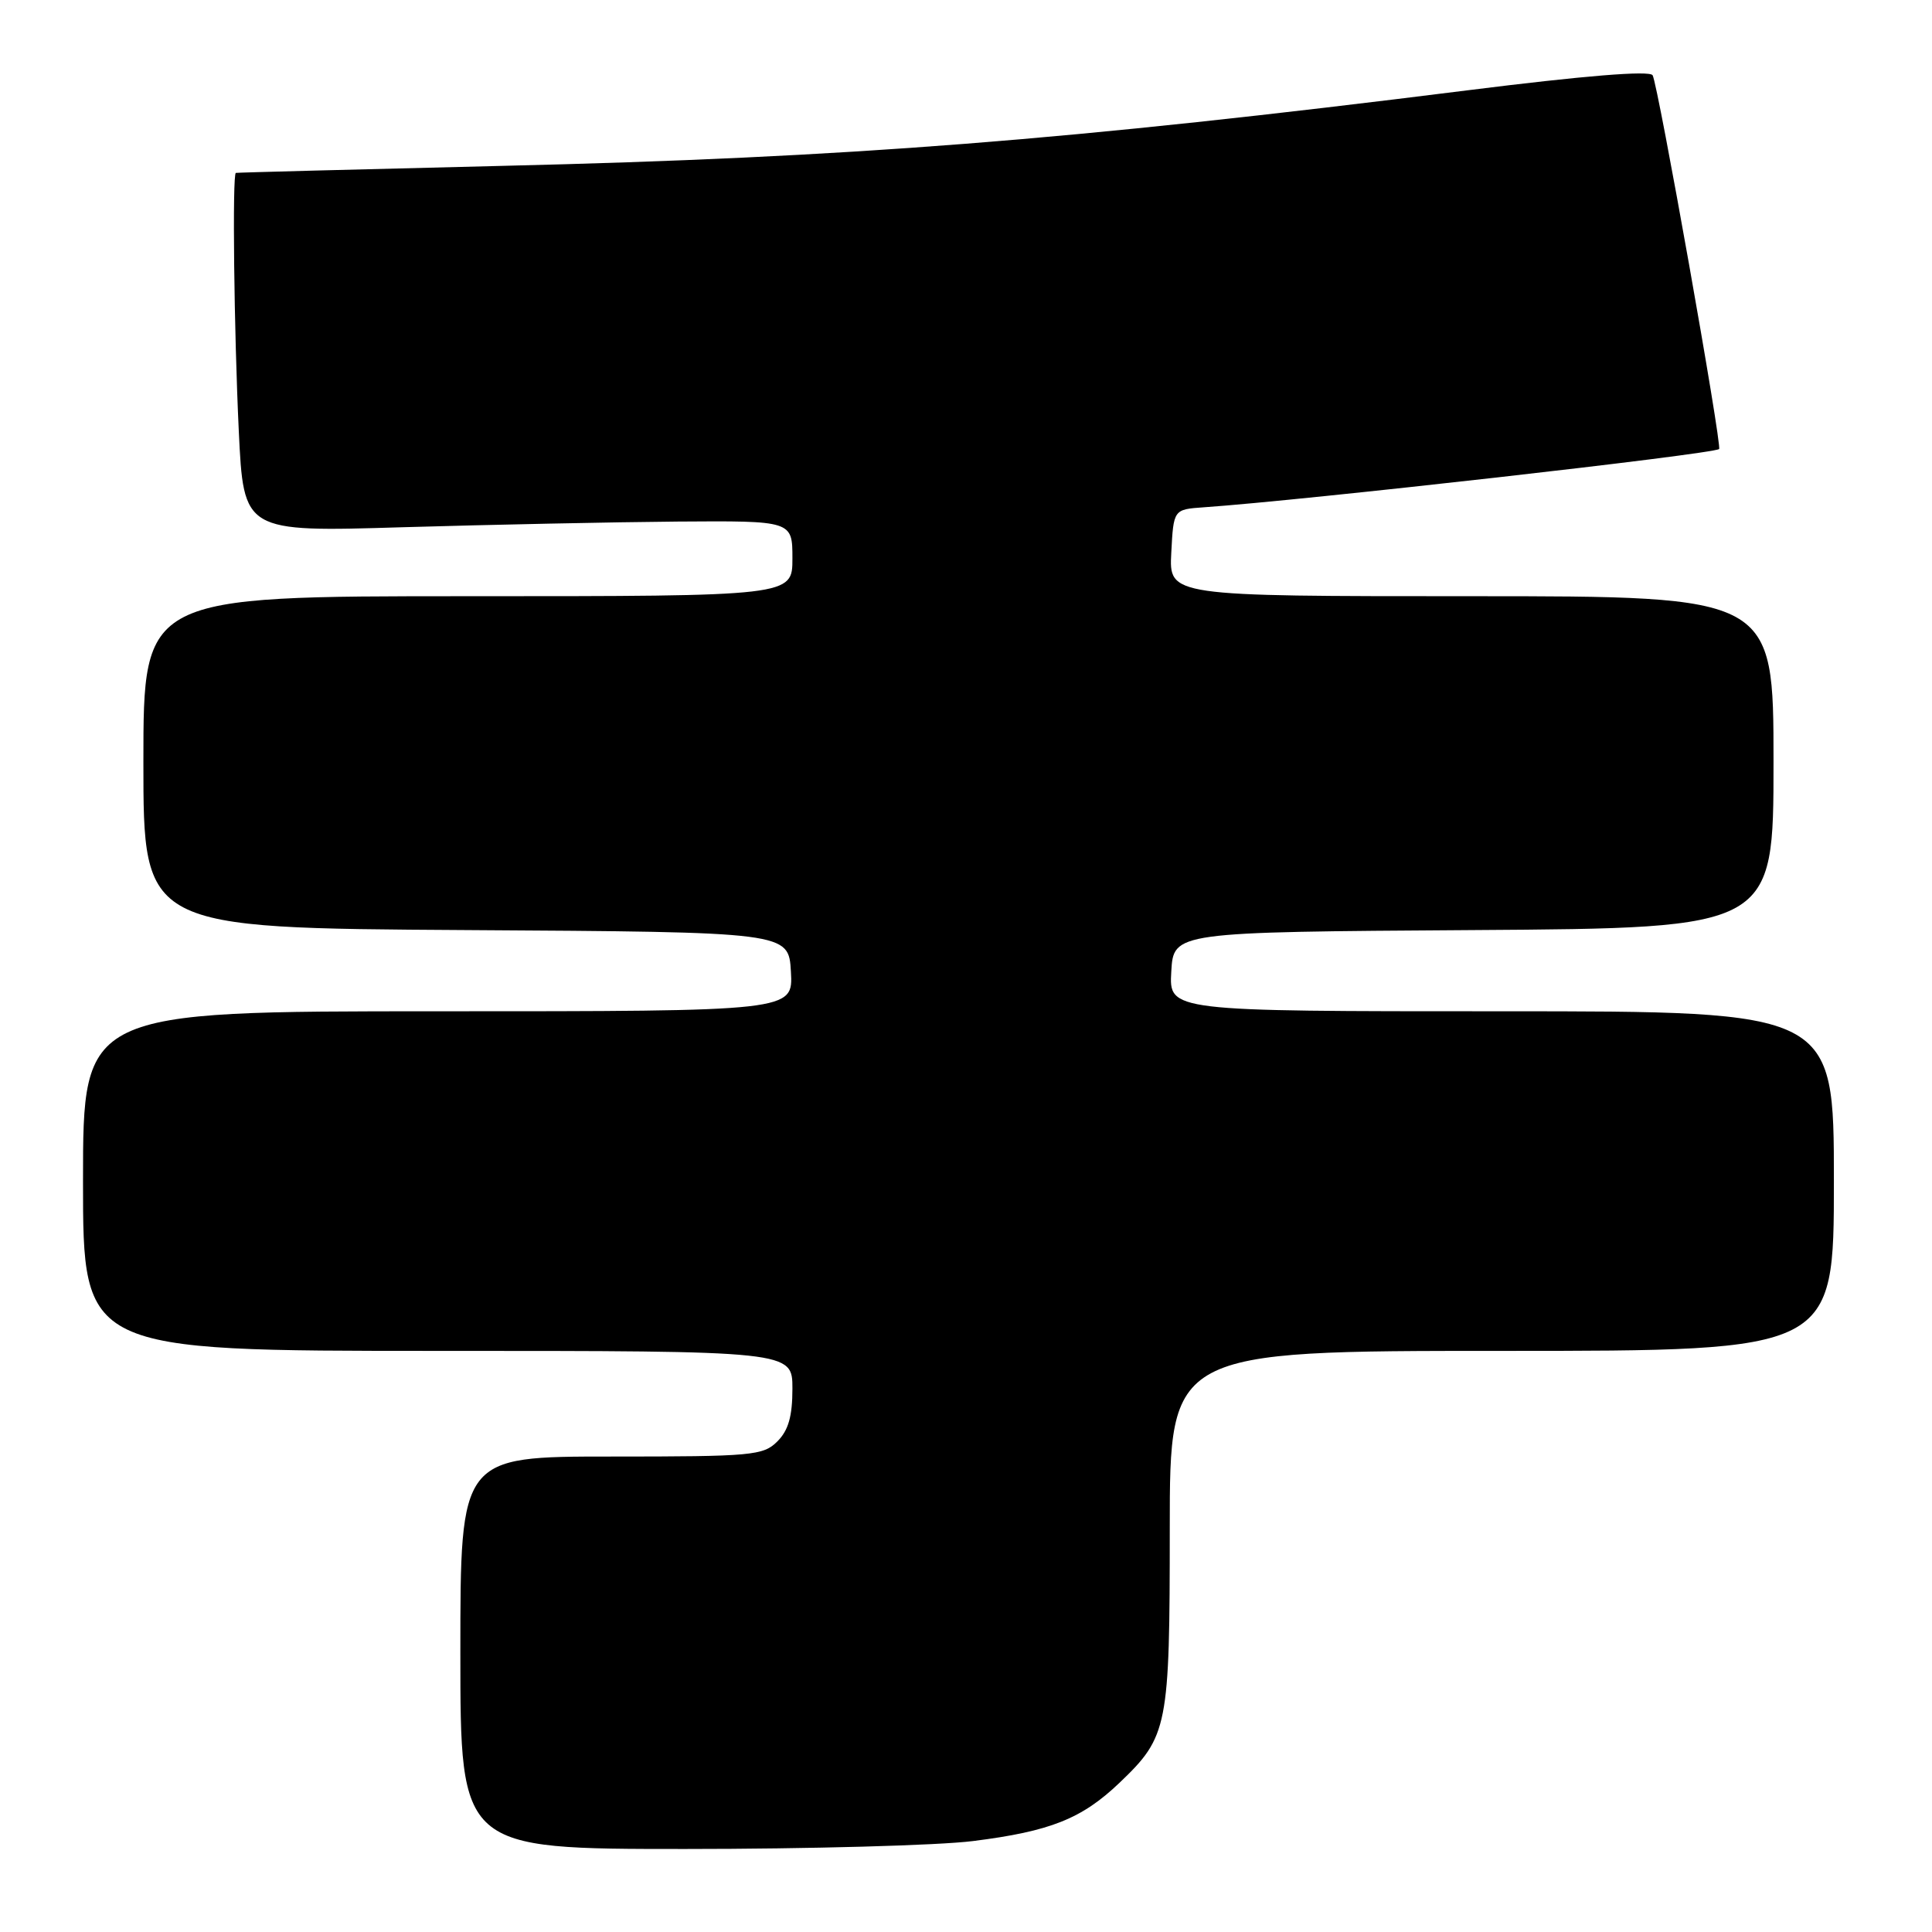 <?xml version="1.0" encoding="UTF-8" standalone="no"?>
<!DOCTYPE svg PUBLIC "-//W3C//DTD SVG 1.1//EN" "http://www.w3.org/Graphics/SVG/1.1/DTD/svg11.dtd" >
<svg xmlns="http://www.w3.org/2000/svg" xmlns:xlink="http://www.w3.org/1999/xlink" version="1.1" viewBox="0 0 256 256">
 <g >
 <path fill="currentColor"
d=" M 128.93 243.95 C 139.18 242.66 143.35 241.00 148.37 236.20 C 154.76 230.09 155.00 228.84 155.00 202.53 C 155.00 179.00 155.00 179.00 199.00 179.00 C 243.00 179.00 243.00 179.00 243.00 156.50 C 243.00 134.00 243.00 134.00 198.95 134.00 C 154.90 134.00 154.90 134.00 155.20 128.75 C 155.50 123.50 155.50 123.50 195.25 123.24 C 235.00 122.98 235.00 122.98 235.00 100.99 C 235.00 79.00 235.00 79.00 194.95 79.00 C 154.90 79.00 154.90 79.00 155.20 73.25 C 155.50 67.50 155.50 67.50 159.50 67.22 C 172.81 66.30 226.96 60.18 227.79 59.50 C 228.22 59.14 219.68 11.11 218.98 9.97 C 218.58 9.32 209.95 10.02 194.43 11.97 C 141.52 18.61 112.61 20.88 66.50 21.98 C 47.25 22.45 31.39 22.86 31.25 22.91 C 30.77 23.08 31.01 43.81 31.64 57.09 C 32.28 70.50 32.28 70.50 53.39 69.86 C 65.00 69.52 81.36 69.18 89.75 69.11 C 105.00 69.00 105.00 69.00 105.00 74.00 C 105.00 79.00 105.00 79.00 62.00 79.00 C 19.00 79.00 19.00 79.00 19.00 100.99 C 19.00 122.98 19.00 122.98 61.75 123.24 C 104.50 123.50 104.50 123.50 104.80 128.75 C 105.10 134.00 105.10 134.00 58.05 134.00 C 11.00 134.00 11.00 134.00 11.00 156.50 C 11.00 179.00 11.00 179.00 58.00 179.00 C 105.00 179.00 105.00 179.00 105.00 184.00 C 105.00 187.67 104.47 189.53 103.00 191.00 C 101.13 192.87 99.67 193.00 81.00 193.00 C 61.00 193.00 61.00 193.00 61.00 219.00 C 61.00 245.00 61.00 245.00 90.78 245.00 C 107.15 245.00 124.32 244.53 128.93 243.95 Z "/>
</g>
</svg>
